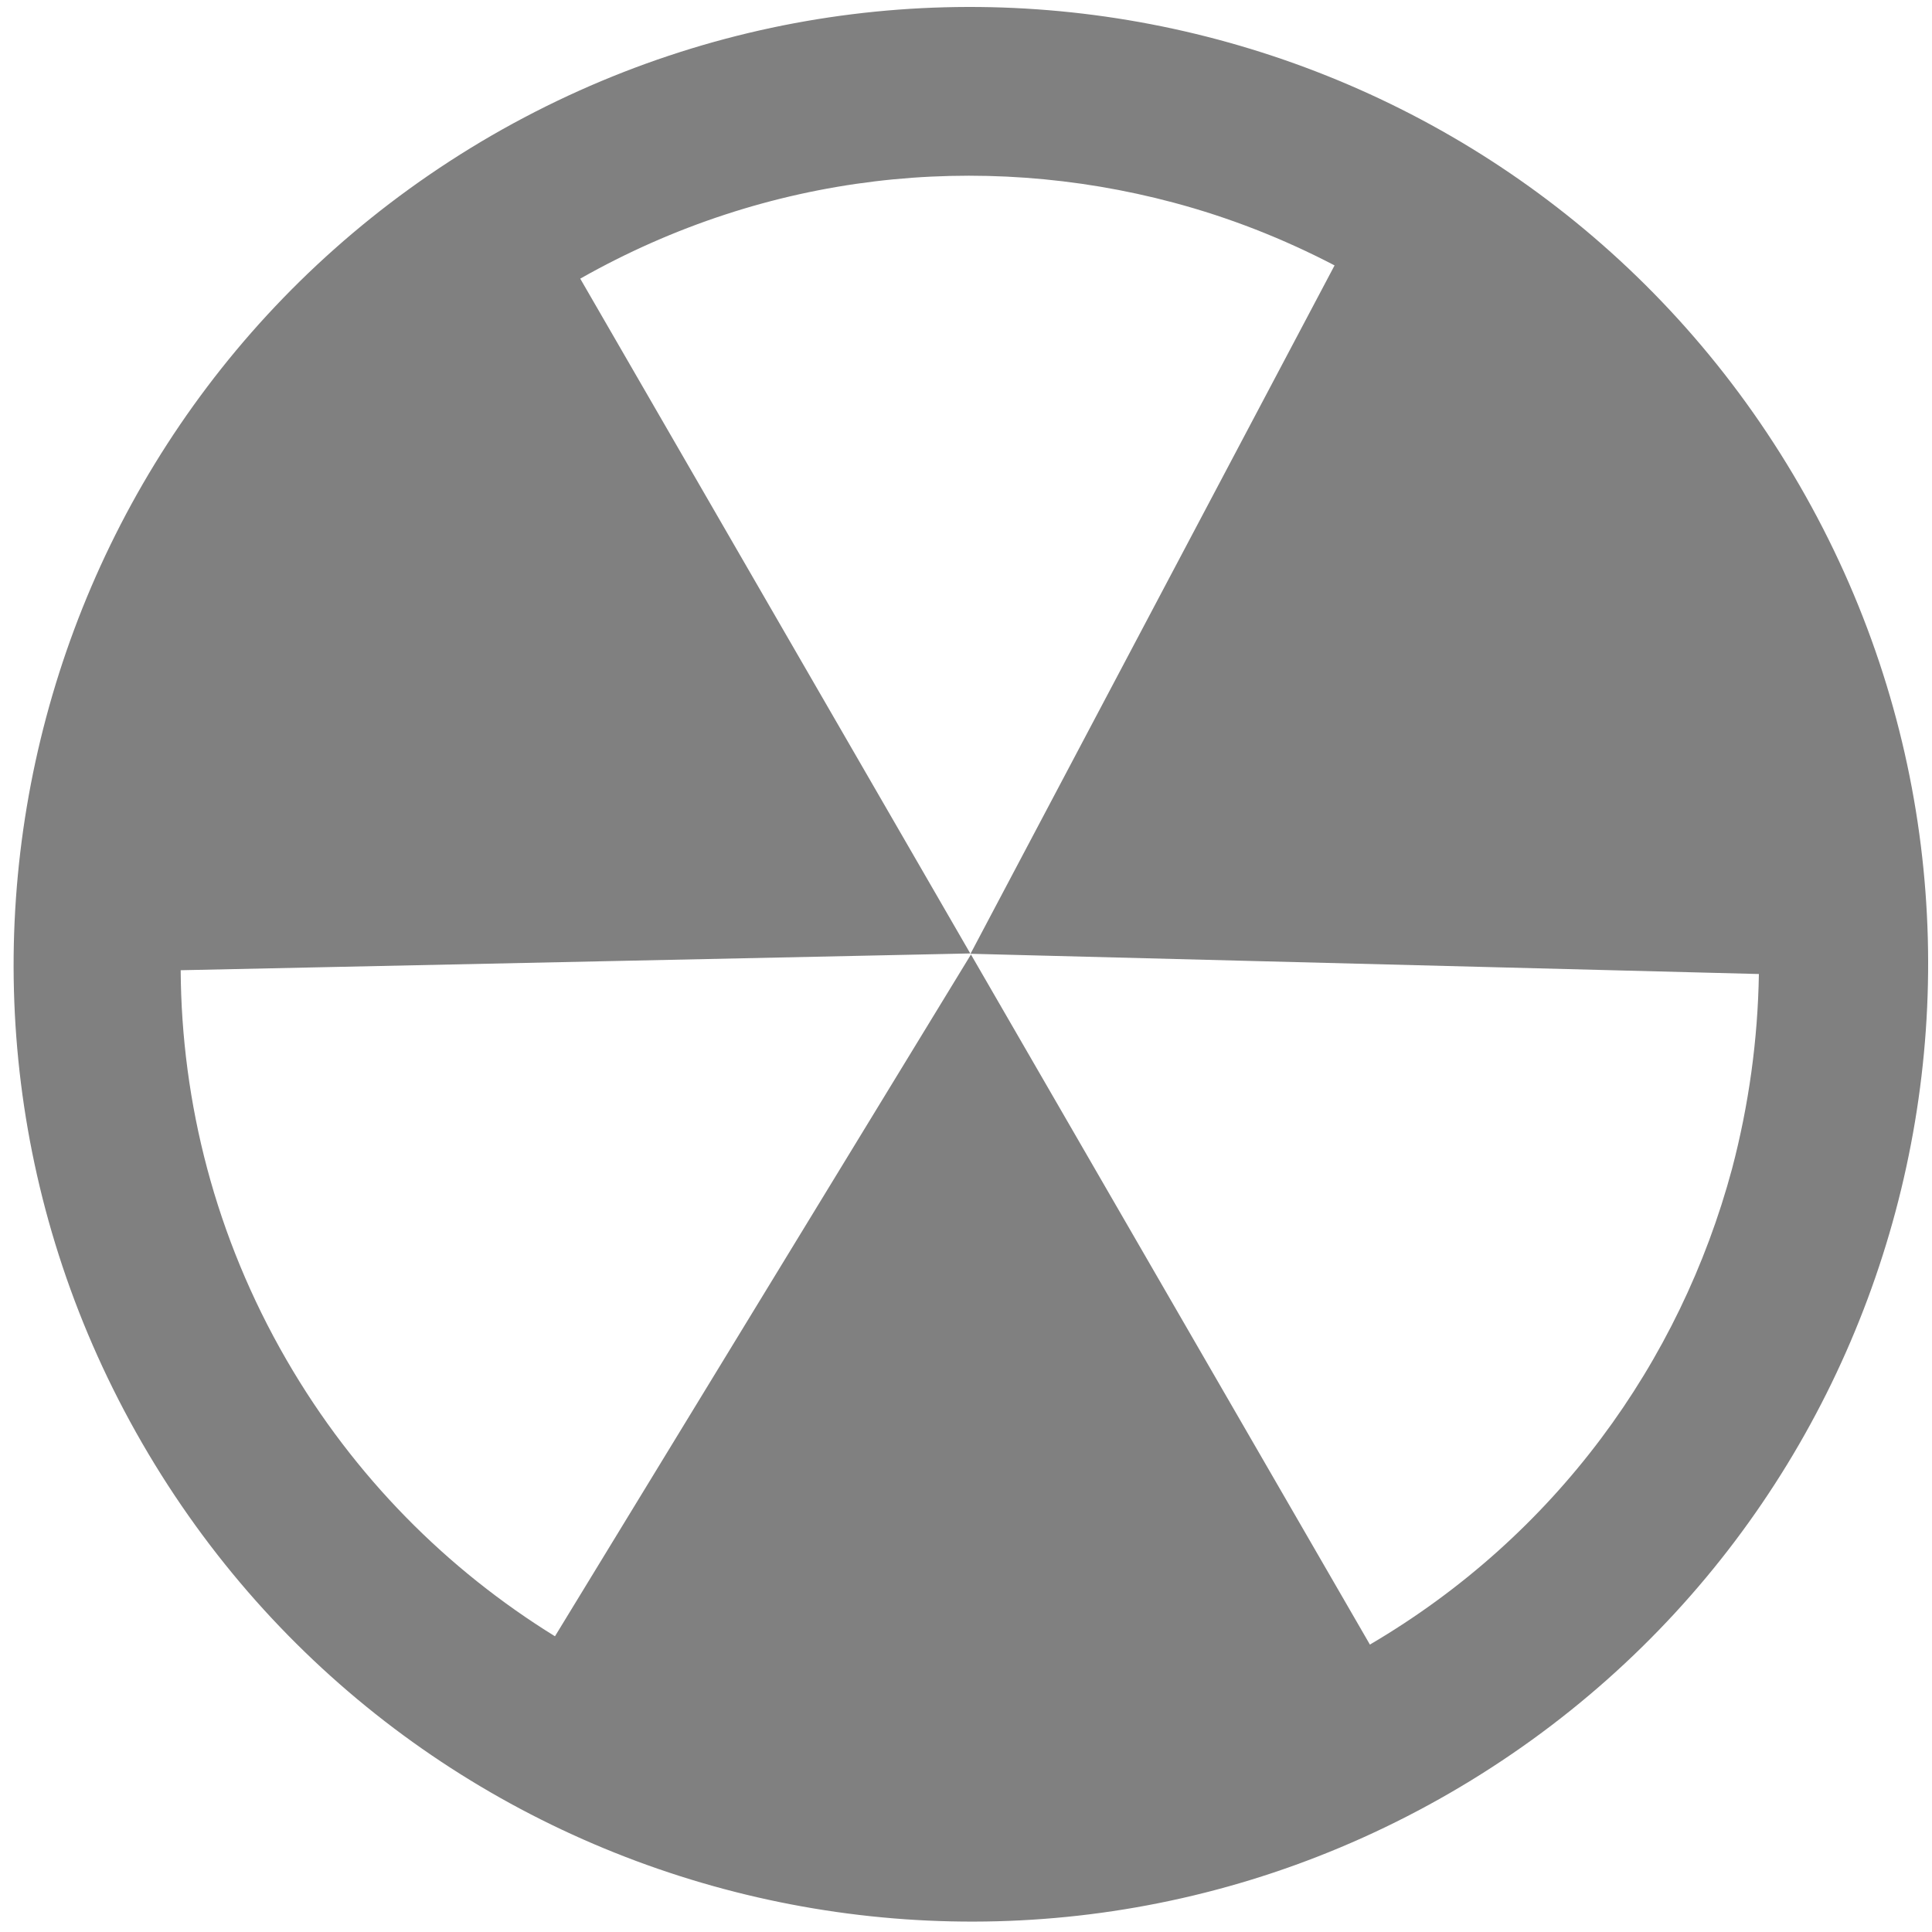 <?xml version="1.0" encoding="UTF-8" standalone="no"?>
<svg
   xmlns:dc="http://purl.org/dc/elements/1.1/"
   xmlns:cc="http://creativecommons.org/ns#"
   xmlns:rdf="http://www.w3.org/1999/02/22-rdf-syntax-ns#"
   xmlns:svg="http://www.w3.org/2000/svg"
   xmlns="http://www.w3.org/2000/svg"
   xmlns:xlink="http://www.w3.org/1999/xlink"
   xmlns:sodipodi="http://sodipodi.sourceforge.net/DTD/sodipodi-0.dtd"
   xmlns:inkscape="http://www.inkscape.org/namespaces/inkscape"
   viewBox="0 0 48 48"
   id="svg2"
   version="1.1"
   inkscape:version="0.91 r13725"
   sodipodi:docname="grip.svg">
  <sodipodi:namedview
     pagecolor="#ffffff"
     bordercolor="#666666"
     borderopacity="1"
     objecttolerance="10"
     gridtolerance="10"
     guidetolerance="10"
     inkscape:pageopacity="0"
     inkscape:pageshadow="2"
     inkscape:window-width="1280"
     inkscape:window-height="694"
     id="namedview33"
     showgrid="false"
     inkscape:zoom="4.9166667"
     inkscape:cx="-6.4067797"
     inkscape:cy="24"
     inkscape:window-x="0"
     inkscape:window-y="0"
     inkscape:window-maximized="1"
     inkscape:current-layer="svg2" />
  <defs
     id="defs4">
    <linearGradient
       gradientTransform="matrix(1.037,-0.187,0.174,1.113,-492.996,-482.233)"
       gradientUnits="userSpaceOnUse"
       x2="410.34"
       x1="389.96"
       id="3"
       xlink:href="#4" />
    <linearGradient
       id="4">
      <stop
         stop-color="#c52828"
         id="stop8" />
      <stop
         offset="1"
         stop-color="#ff5454"
         id="stop10" />
    </linearGradient>
    <linearGradient
       gradientUnits="userSpaceOnUse"
       y2="2.175"
       x2="18.964"
       y1="50.678"
       x1="17.987"
       id="2"
       xlink:href="#4"
       gradientTransform="matrix(1,0,0,1,11.629,0.882)" />
    <linearGradient
       id="0"
       gradientUnits="userSpaceOnUse"
       x1="32.732"
       y1="33"
       x2="-5.04"
       y2="12.644"
       gradientTransform="matrix(1,0,0,1,11.629,0.882)">
      <stop
         stop-color="#d5dbff"
         id="stop14" />
      <stop
         offset="1"
         stop-color="#ebedff"
         id="stop16" />
    </linearGradient>
    <linearGradient
       id="1"
       x1="14.164"
       y1="45.635"
       x2="13.713"
       y2="1.62"
       gradientUnits="userSpaceOnUse"
       gradientTransform="matrix(1,0,0,1,11.629,0.882)">
      <stop
         stop-color="#363636"
         id="stop19" />
      <stop
         offset="1"
         stop-color="#4b4f59"
         id="stop21" />
    </linearGradient>
  </defs>
  <path
     inkscape:connector-curvature="0"
     style="fill:#808080"
     id="path29"
     d="M 12.22,3.363 C 0.853,9.943 -3.039,24.487 3.534,35.858 10.107,47.229 24.658,51.118 36.023,44.546 47.397,37.967 51.279,23.422 44.707,12.055 38.134,0.685 23.593,-3.199 12.22,3.363 m 11.895,20.333 19.584,0.503 c -0.026,1.634 -0.251,3.259 -0.666,4.836 -1.292,4.81 -4.379,9.112 -8.998,11.824 L 24.123,23.714 13.788,40.653 C 11.122,39.005 8.803,36.7 7.117,33.784 5.349,30.727 4.509,27.396 4.489,24.105 L 24.106,23.688 14.416,6.923 c 4.659,-2.64 9.926,-3.173 14.738,-1.89 1.385,0.369 2.727,0.895 4.003,1.561 l -9.043,17.098 z" />
</svg>
